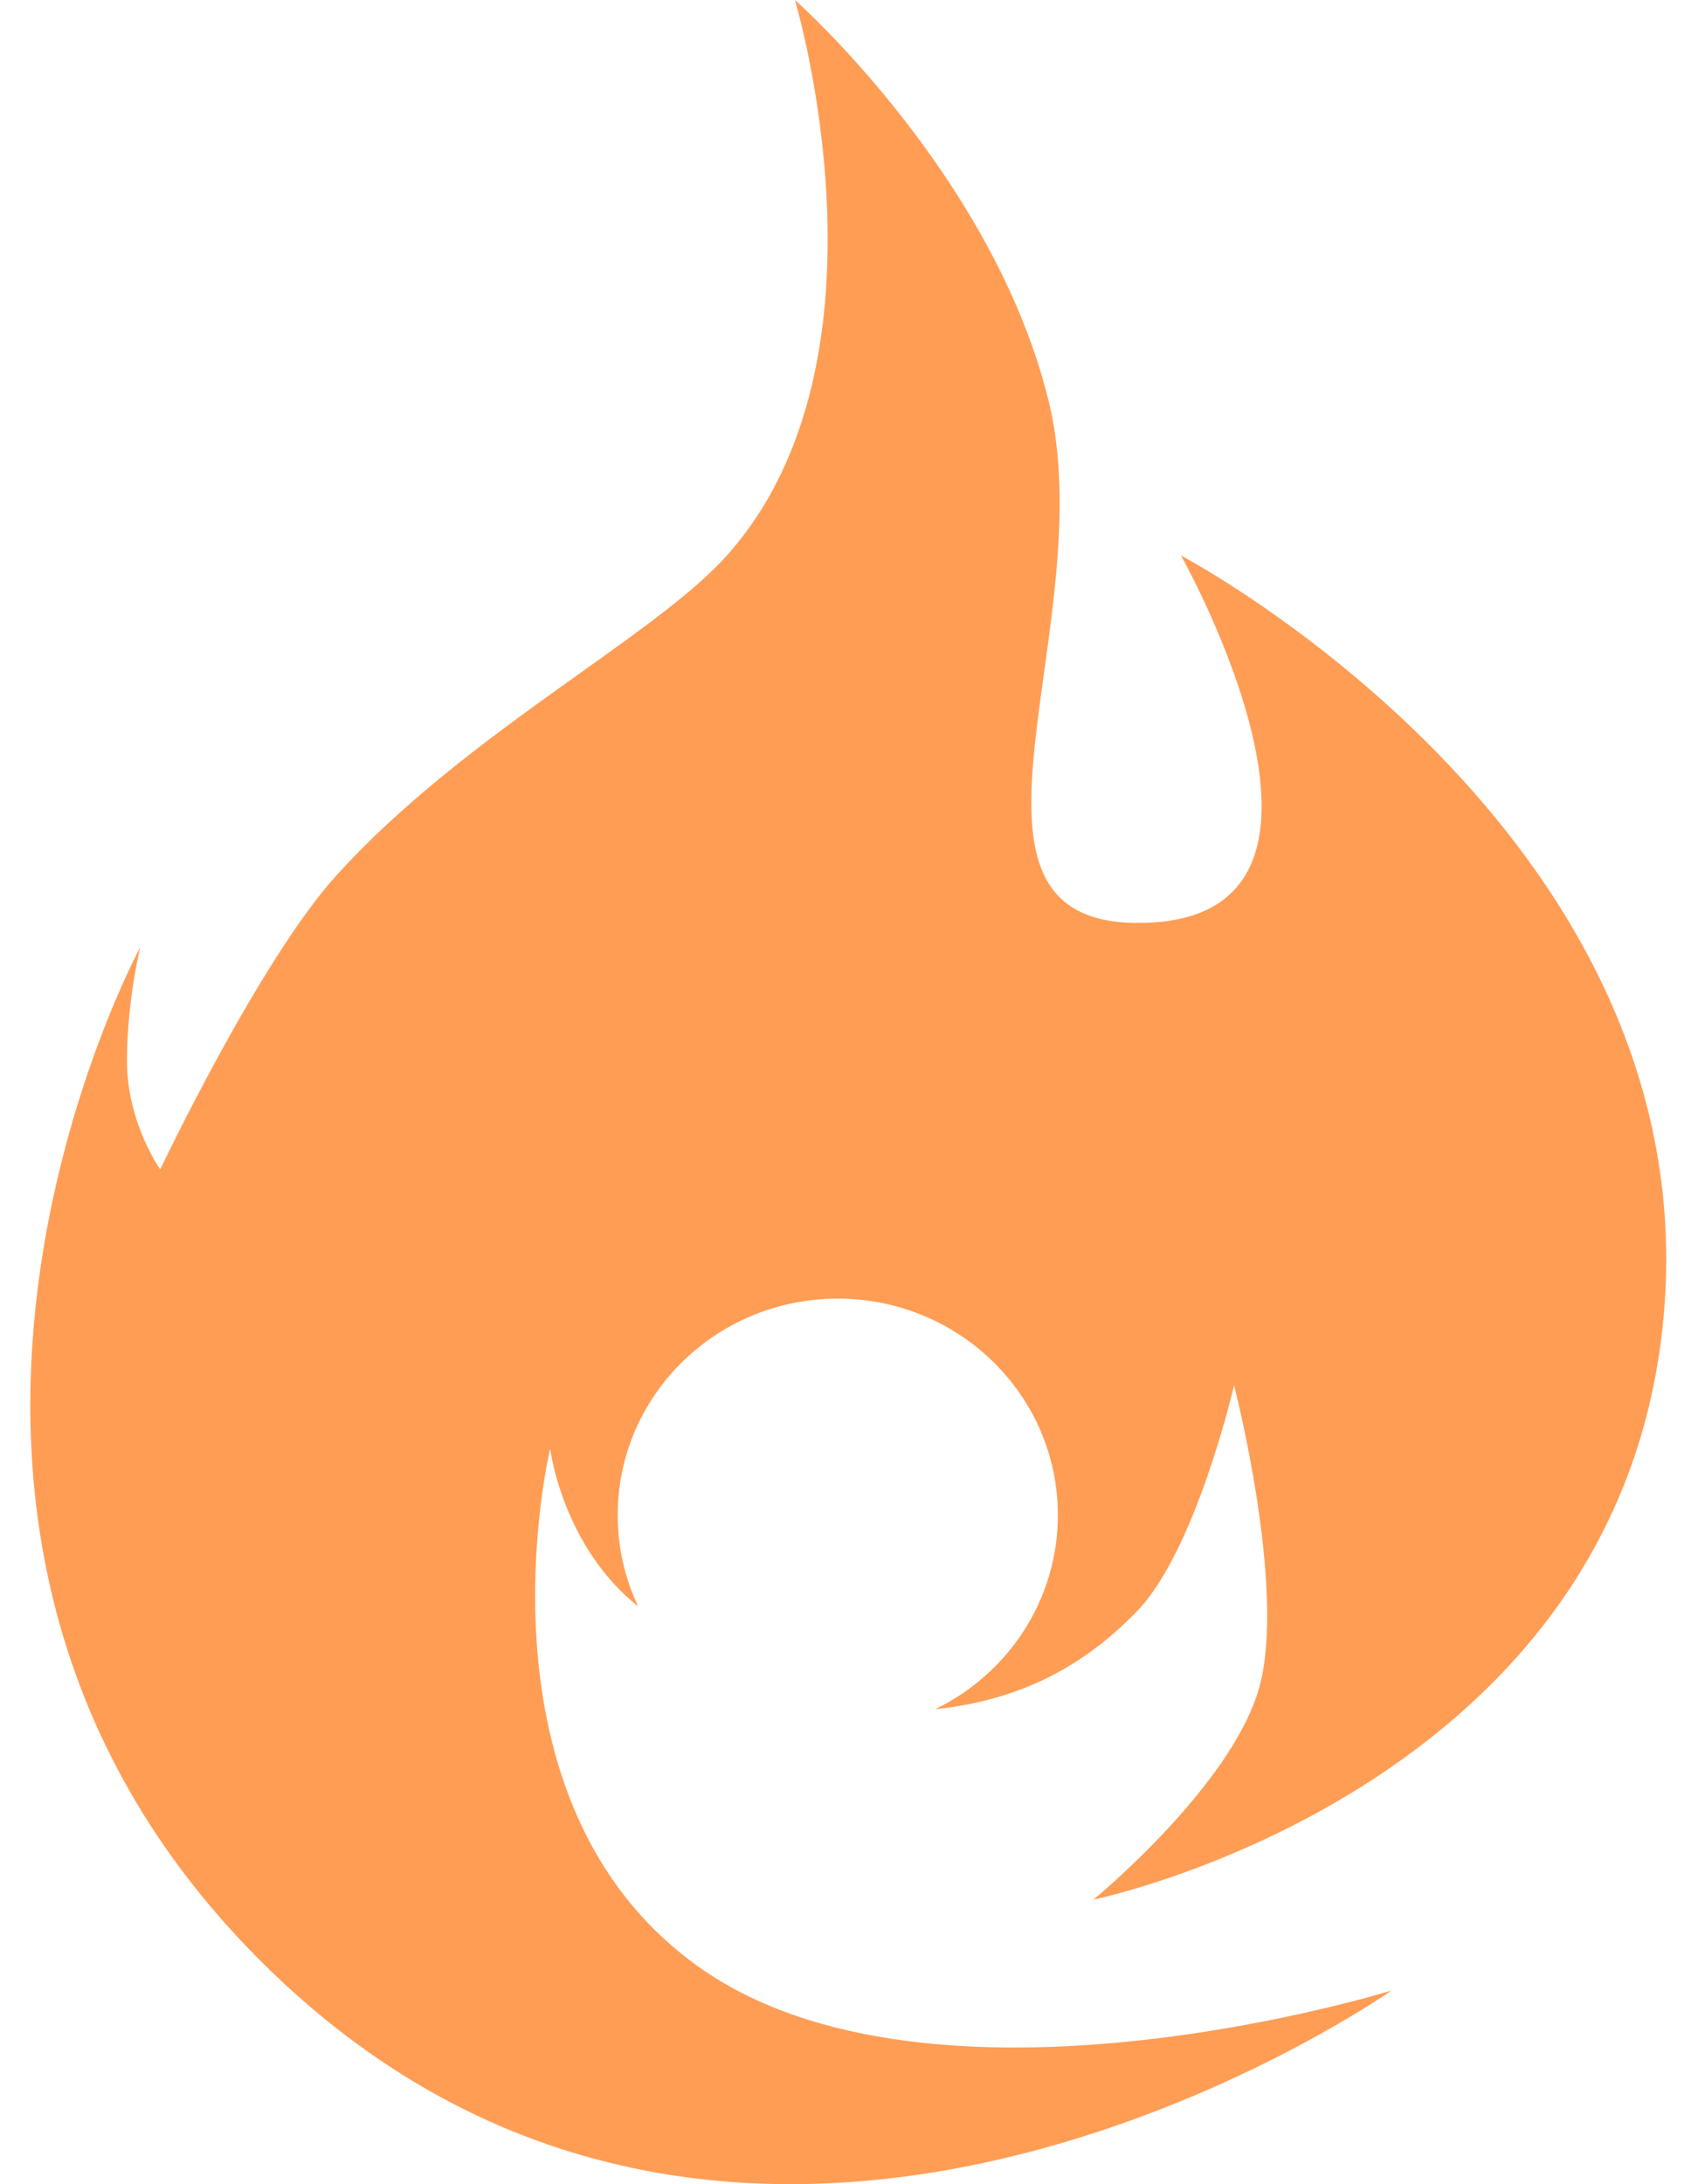 <svg width="14" height="18" viewBox="0 0 14 18" fill="none" xmlns="http://www.w3.org/2000/svg">
<path fill-rule="evenodd" clip-rule="evenodd" d="M10.384 13.901C10.607 13.087 10.175 11.416 10.175 11.416C10.175 11.416 9.862 12.777 9.372 13.281C8.955 13.71 8.444 14.008 7.71 14.086C8.31 13.795 8.722 13.188 8.722 12.486C8.722 11.501 7.91 10.702 6.907 10.702C5.905 10.702 5.093 11.501 5.093 12.486C5.093 12.755 5.153 13.01 5.262 13.239C4.635 12.74 4.536 11.939 4.536 11.939C4.536 11.939 3.836 14.845 5.765 16.212C7.694 17.579 11.473 16.404 11.473 16.404C11.473 16.404 6.065 20.209 2.058 16.068C-1.393 12.501 1.157 7.805 1.157 7.805C1.157 7.805 1.047 8.24 1.047 8.746C1.047 9.252 1.321 9.637 1.321 9.637C1.321 9.637 2.139 7.913 2.776 7.212C3.378 6.548 4.134 6.01 4.786 5.545C5.288 5.187 5.729 4.873 5.993 4.578C7.444 2.956 6.554 0 6.554 0C6.554 0 8.19 1.442 8.646 3.305C8.82 4.015 8.708 4.822 8.608 5.545C8.446 6.717 8.314 7.665 9.489 7.603C11.387 7.504 9.737 4.578 9.737 4.578C9.737 4.578 14.042 6.841 13.721 10.798C13.399 14.755 9.015 15.655 9.015 15.655C9.015 15.655 10.162 14.714 10.384 13.901Z" fill="#FF9D55"/>
</svg>
